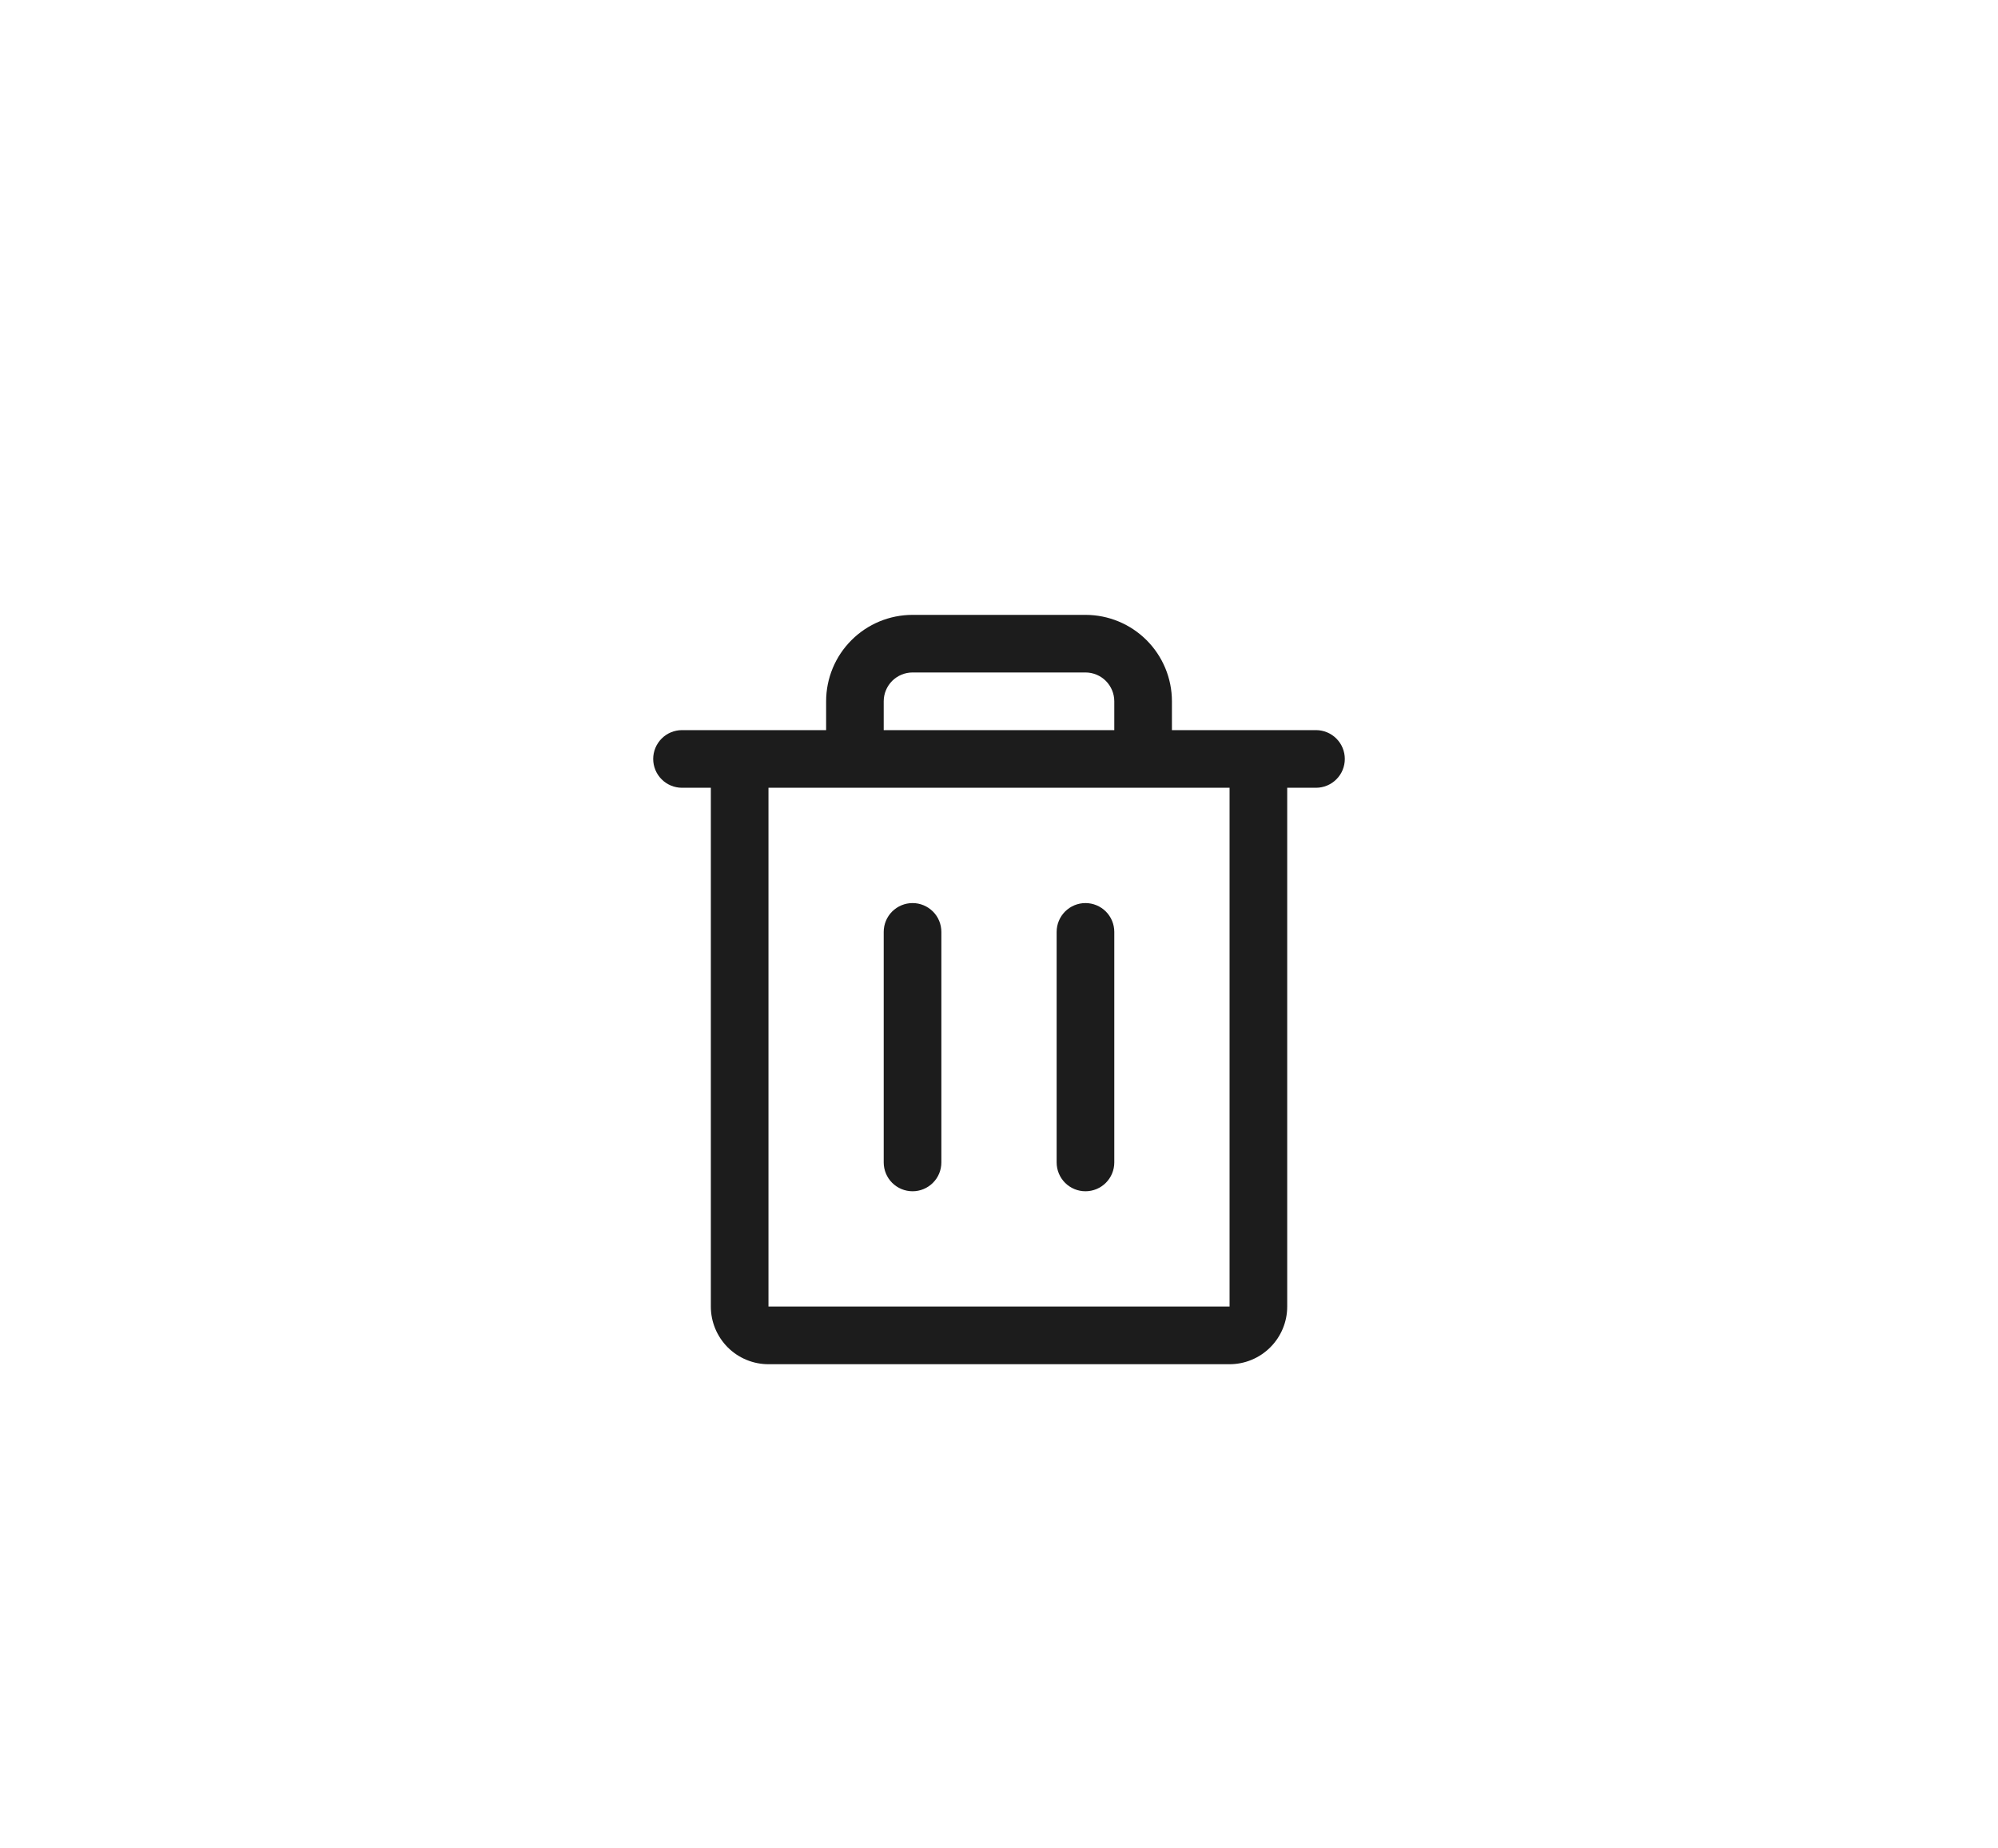 <svg width="40" height="37" viewBox="0 0 40 37" fill="none" xmlns="http://www.w3.org/2000/svg">
<g id="trash_option">
<path id="Vector" d="M26.346 14.615H23.462V14.038C23.462 13.579 23.279 13.139 22.955 12.815C22.63 12.49 22.19 12.308 21.731 12.308H18.27C17.81 12.308 17.37 12.49 17.046 12.815C16.721 13.139 16.539 13.579 16.539 14.038V14.615H13.654C13.501 14.615 13.354 14.676 13.246 14.784C13.138 14.893 13.077 15.039 13.077 15.192C13.077 15.345 13.138 15.492 13.246 15.6C13.354 15.708 13.501 15.769 13.654 15.769H14.231V26.154C14.231 26.46 14.353 26.753 14.569 26.97C14.785 27.186 15.079 27.308 15.385 27.308H24.616C24.922 27.308 25.215 27.186 25.431 26.97C25.648 26.753 25.77 26.46 25.77 26.154V15.769H26.346C26.499 15.769 26.646 15.708 26.754 15.6C26.863 15.492 26.923 15.345 26.923 15.192C26.923 15.039 26.863 14.893 26.754 14.784C26.646 14.676 26.499 14.615 26.346 14.615ZM17.692 14.038C17.692 13.885 17.753 13.739 17.861 13.63C17.97 13.522 18.116 13.461 18.27 13.461H21.731C21.884 13.461 22.031 13.522 22.139 13.63C22.247 13.739 22.308 13.885 22.308 14.038V14.615H17.692V14.038ZM24.616 26.154H15.385V15.769H24.616V26.154ZM18.846 18.654V23.269C18.846 23.422 18.786 23.569 18.677 23.677C18.569 23.785 18.422 23.846 18.27 23.846C18.116 23.846 17.97 23.785 17.861 23.677C17.753 23.569 17.692 23.422 17.692 23.269V18.654C17.692 18.501 17.753 18.354 17.861 18.246C17.97 18.138 18.116 18.077 18.27 18.077C18.422 18.077 18.569 18.138 18.677 18.246C18.786 18.354 18.846 18.501 18.846 18.654ZM22.308 18.654V23.269C22.308 23.422 22.247 23.569 22.139 23.677C22.031 23.785 21.884 23.846 21.731 23.846C21.578 23.846 21.431 23.785 21.323 23.677C21.215 23.569 21.154 23.422 21.154 23.269V18.654C21.154 18.501 21.215 18.354 21.323 18.246C21.431 18.138 21.578 18.077 21.731 18.077C21.884 18.077 22.031 18.138 22.139 18.246C22.247 18.354 22.308 18.501 22.308 18.654Z" fill="#1C1C1C"/>
</g>
</svg>
